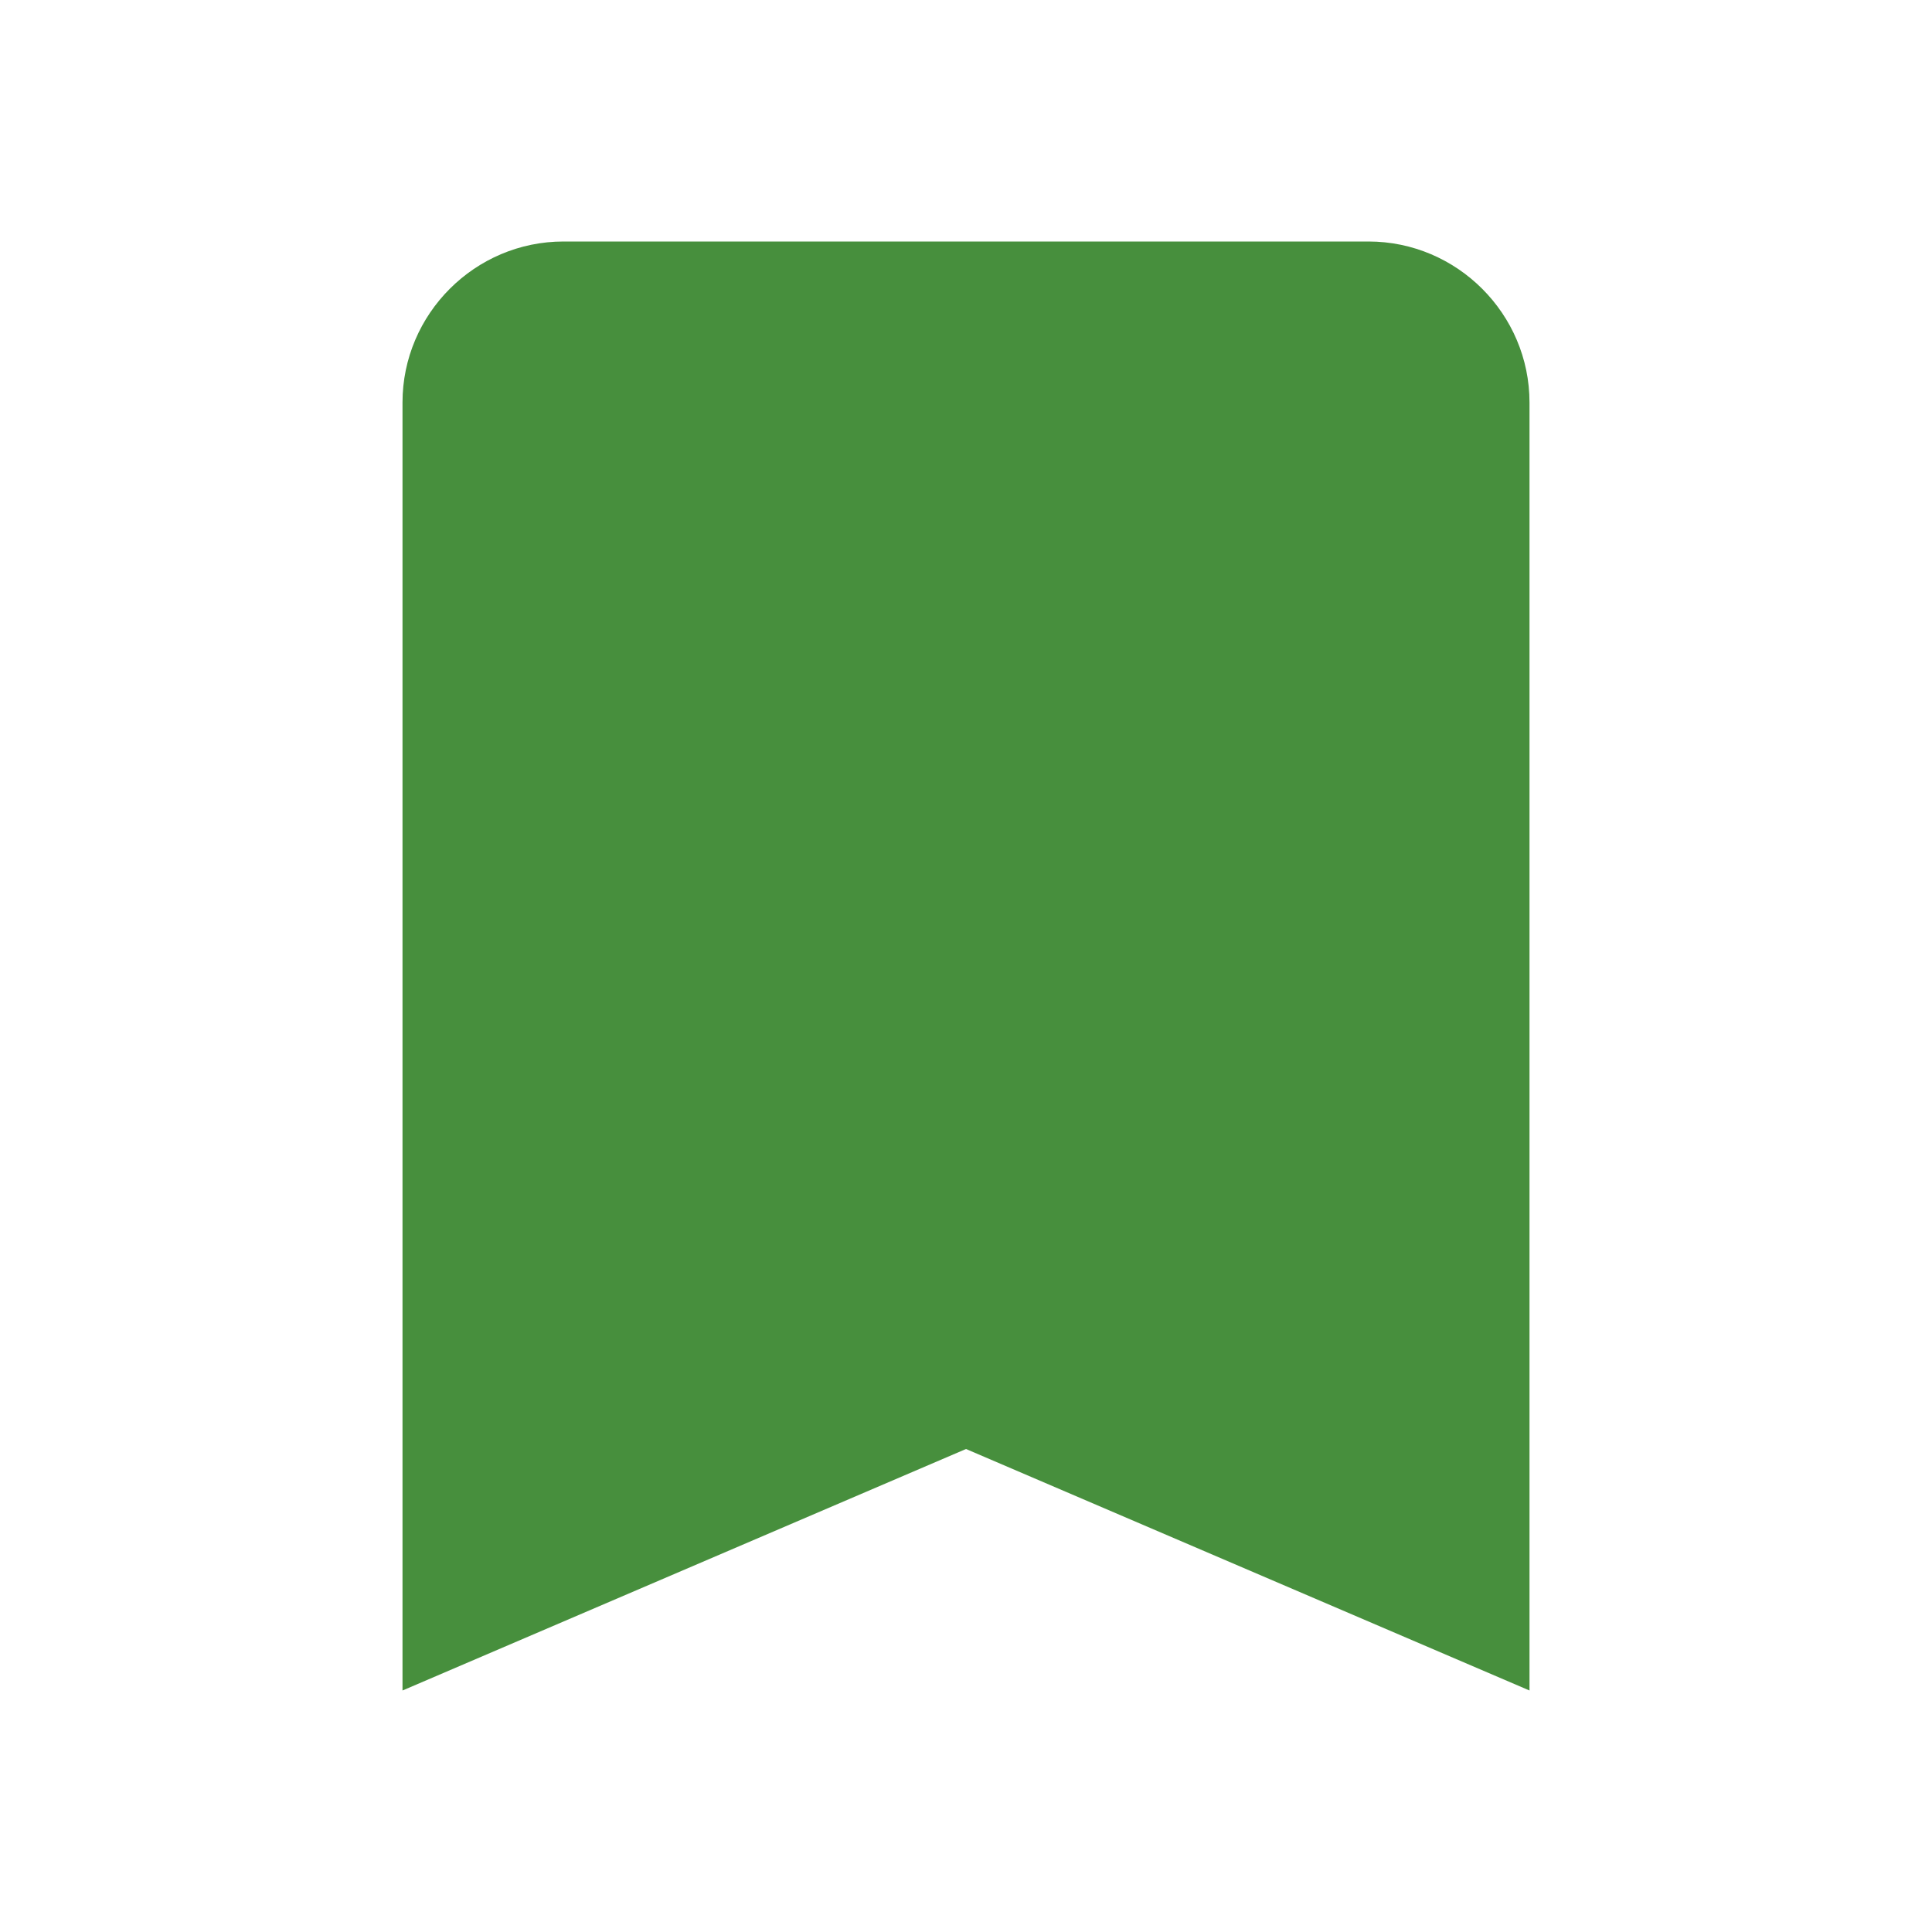 <svg xmlns="http://www.w3.org/2000/svg" height="24px" viewBox="0 0 24 24" width="24px" fill="#478f3d"><path d="M0 0h24v24H0V0z" fill="none"/><path d="M17 3H7c-1.1 0-2 .9-2 2v16l7-3 7 3V5c0-1.1-.9-2-2-2z"/></svg>